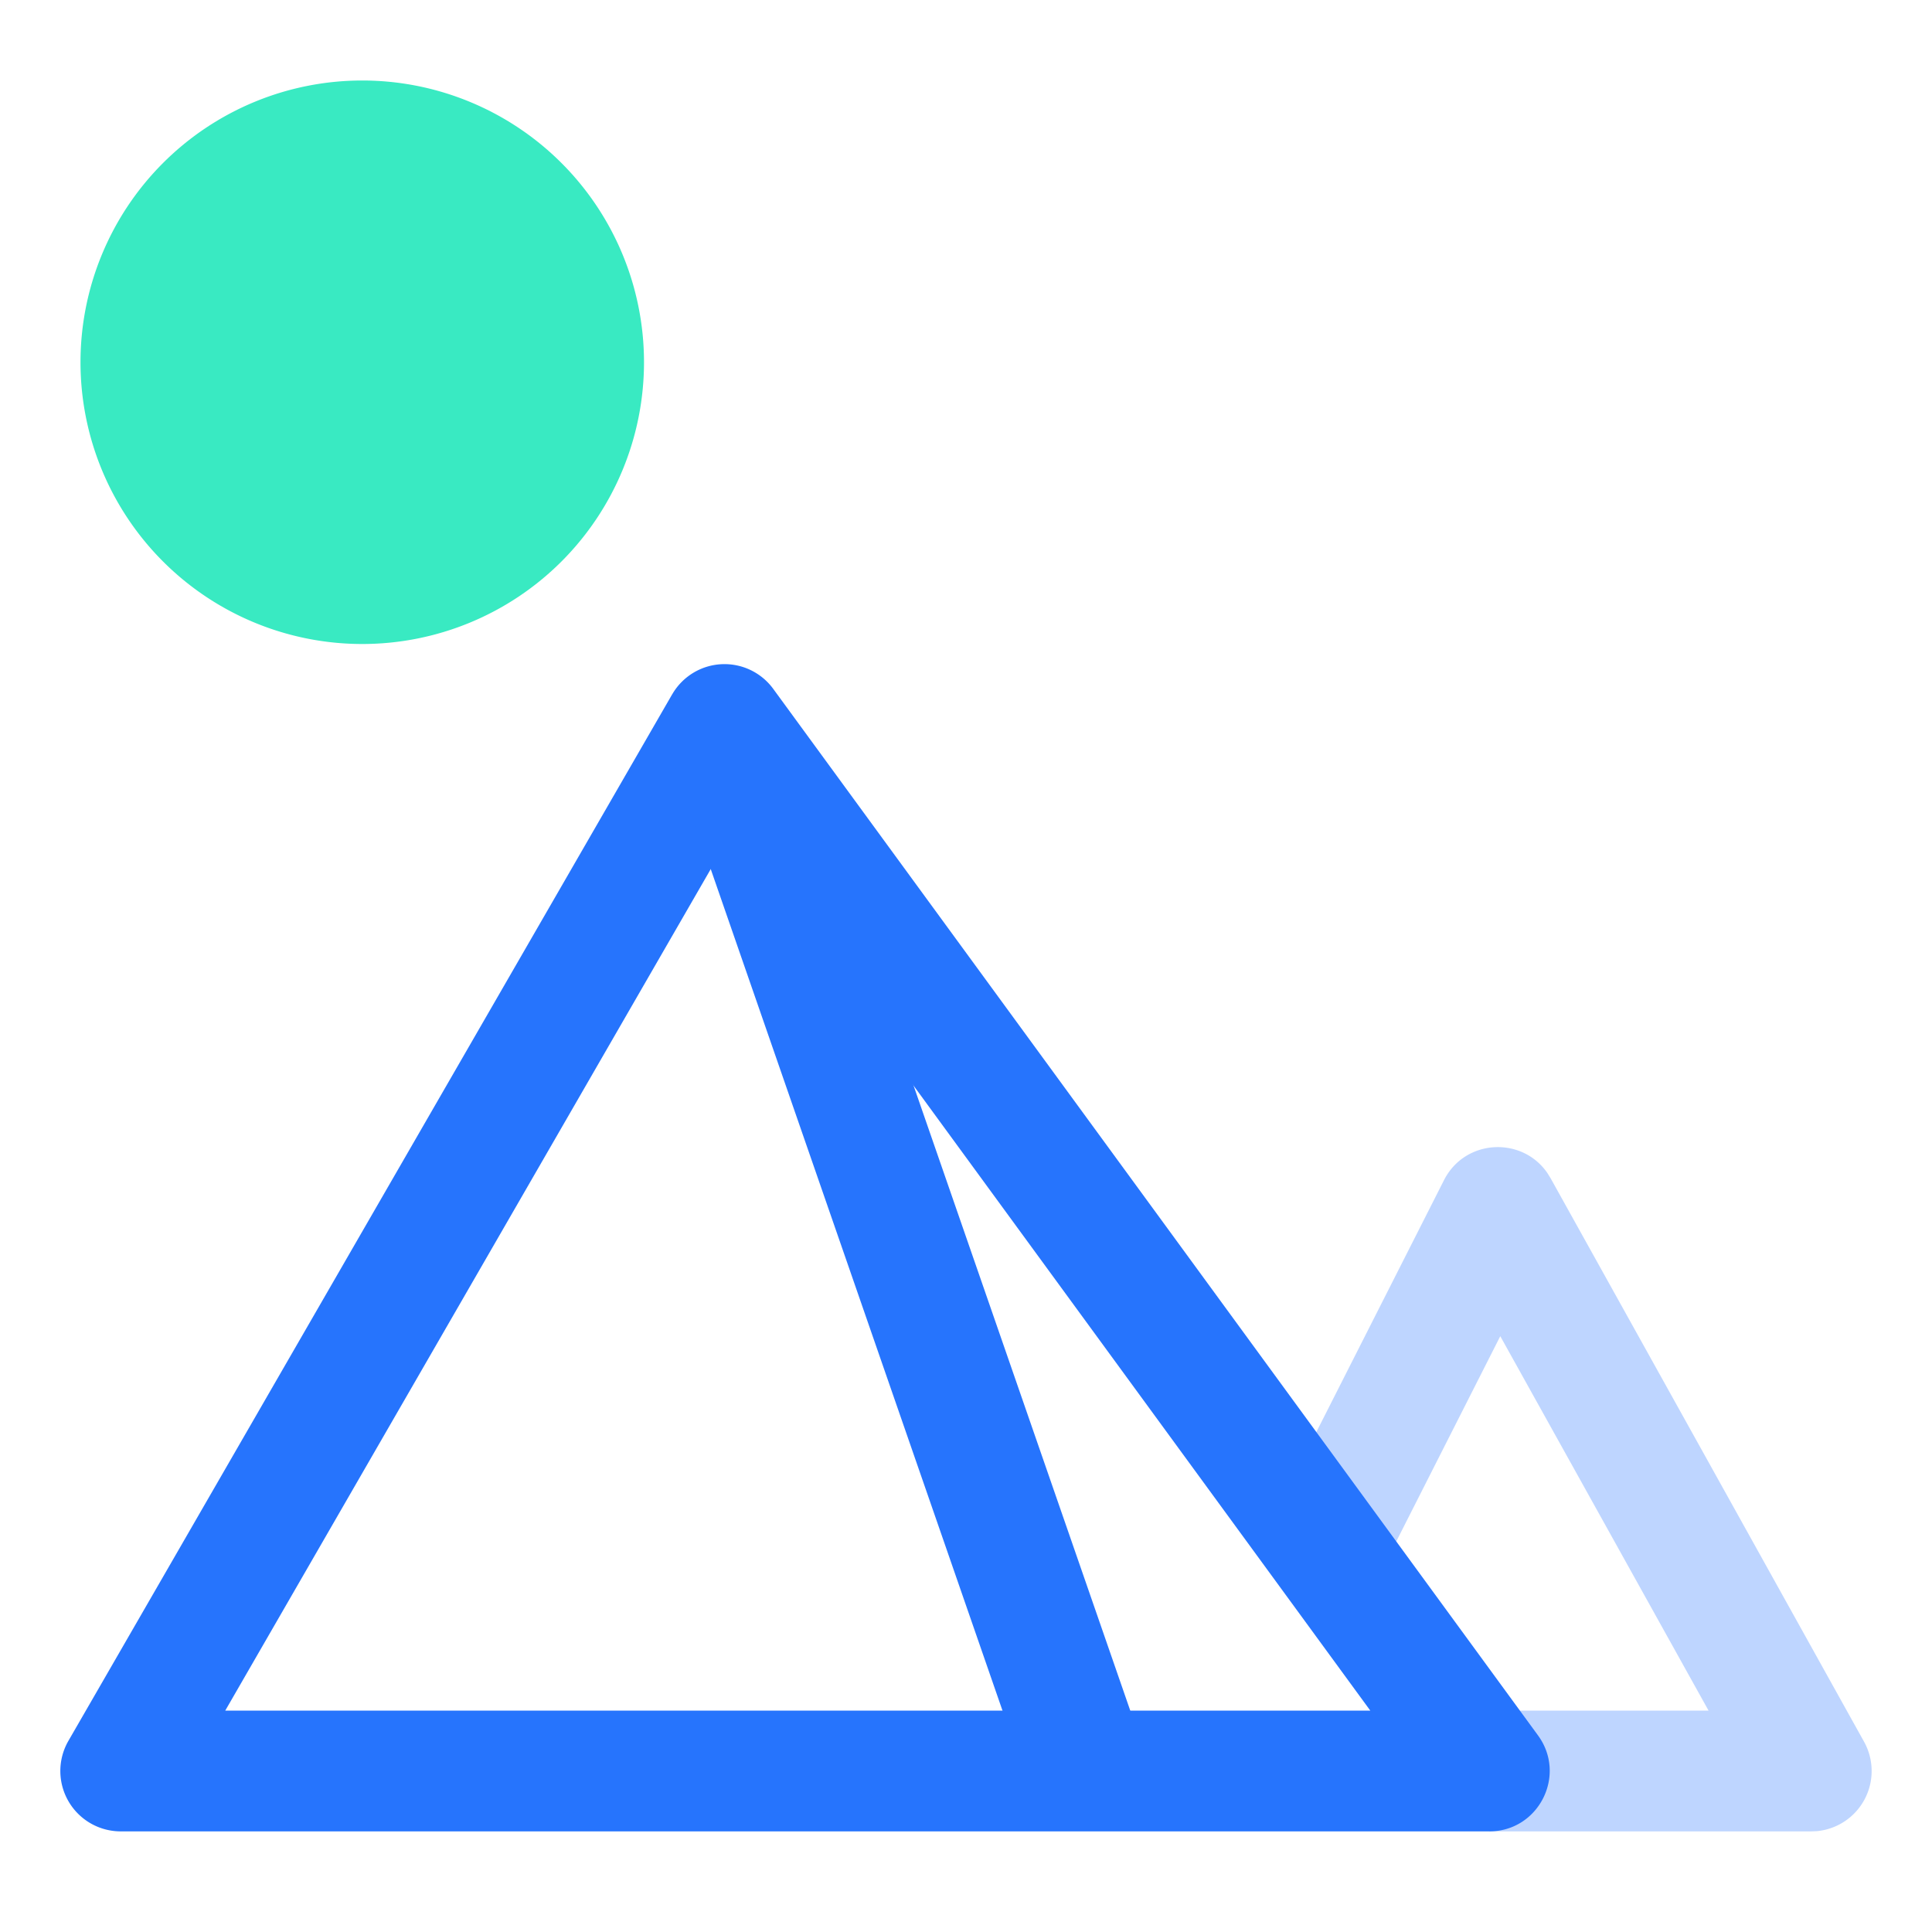 <svg xmlns="http://www.w3.org/2000/svg" width="200" height="200" class="icon" p-id="2111" t="1630970240414" version="1.1" viewBox="0 0 1024 1024"><path fill="#BED5FF" d="M765.333 625.536c11.093-21.931 41.365-23.424 54.827-3.776l1.664 2.688 166.144 298.667a32 32 0 0 1-25.173 47.445L960 970.667h-170.667v-64h116.245l-110.4-198.464-62.635 123.605-57.088-28.928 89.877-177.344z" p-id="2112"/><path fill="#2674FD" d="M356.267 368l-320 554.667A32 32 0 0 0 64 970.667h725.333c26.197 0 41.28-29.739 25.835-50.88l-405.333-554.667a32 32 0 0 0-53.547 2.88z m30.869 74.56L726.293 906.667H119.381l267.755-464.107z" p-id="2113"/><path fill="#2674FD" d="M414.229 373.525l192.299 554.667-60.459 20.949-192.299-554.667z" p-id="2114"/><path fill="#39EAC2" d="M192 192m-149.333 0a149.333 149.333 0 1 0 298.667 0 149.333 149.333 0 1 0-298.667 0Z" p-id="2115"/></svg>